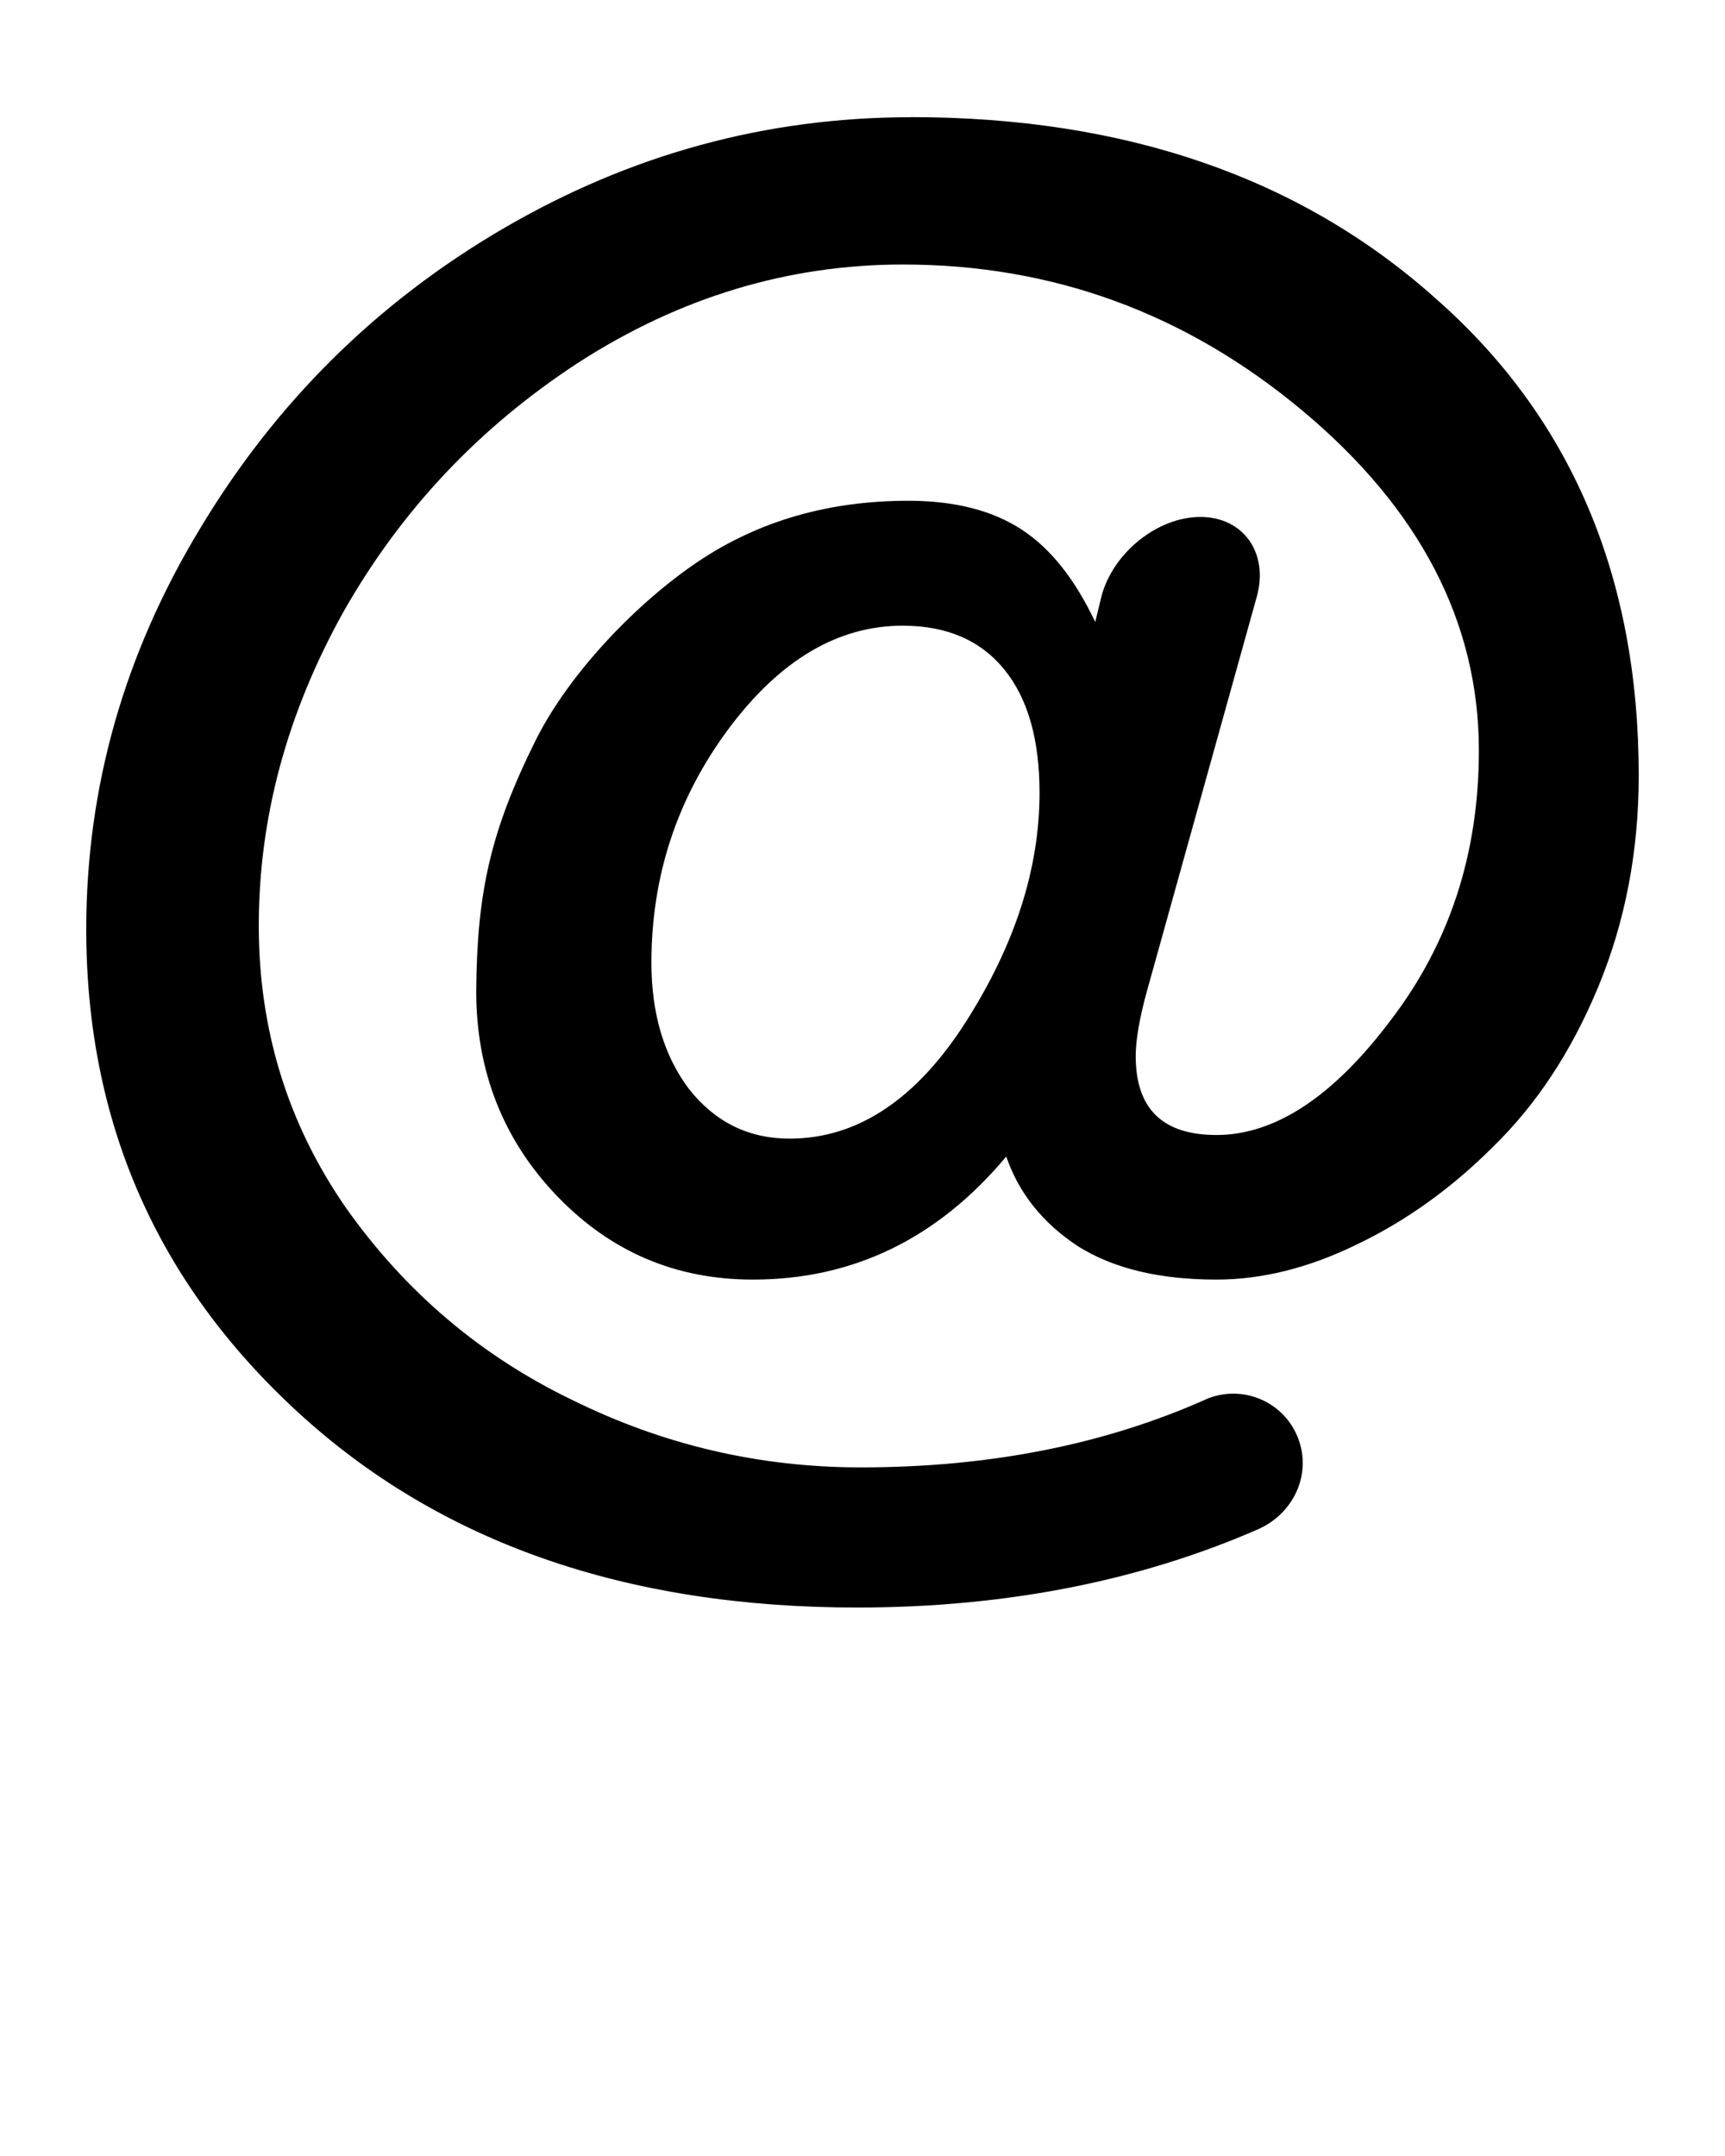 <svg xmlns:dc="http://purl.org/dc/elements/1.1/" xmlns:cc="http://creativecommons.org/ns#" xmlns:rdf="http://www.w3.org/1999/02/22-rdf-syntax-ns#" xmlns:svg="http://www.w3.org/2000/svg" xmlns="http://www.w3.org/2000/svg" version="1.1" viewBox="0 0 300 375" xml:space="preserve" style="" x="0px" y="0px" fill-rule="evenodd">
  <g transform="matrix(5,0,0,5,-2905,-10432.031)" style="" fill="#000000" fill-opacity="1" stroke="none" display="inline">
    <path d="m 612.688,2090.484 c -5.048,0 -9.766,1.292 -14.188,3.875 -4.422,2.583 -7.941,6.086 -10.562,10.469 -2.622,4.343 -3.938,8.976 -3.938,13.906 -10e-6,6.691 2.452,12.281 7.344,16.781 4.93,4.539 11.408,6.812 19.469,6.812 5.322,0 9.957,-0.982 13.938,-2.719 1.232,-0.538 1.88,-1.898 1.406,-3.156 -0.474,-1.258 -1.867,-1.88 -3.125,-1.406 -3.561,1.604 -7.594,2.406 -12.094,2.406 -3.522,0 -6.862,-0.778 -10.031,-2.344 -3.17,-1.526 -5.801,-3.753 -7.875,-6.687 -2.035,-2.935 -3.031,-6.213 -3.031,-9.813 -10e-6,-3.756 0.981,-7.384 2.938,-10.906 1.996,-3.522 4.705,-6.418 8.188,-8.688 3.522,-2.269 7.29,-3.406 11.281,-3.406 5.204,0 9.837,1.69 13.906,5.094 4.069,3.404 6.125,7.352 6.125,11.812 -5e-5,3.6 -1.028,6.714 -3.062,9.375 -1.996,2.661 -4.028,4 -6.062,4 -1.878,0 -2.813,-0.911 -2.812,-2.75 -3e-5,-0.548 0.132,-1.334 0.406,-2.312 l 3.812,-13.688 c 0.404,-1.506 -0.478,-2.75 -1.969,-2.75 -1.491,0 -3.034,1.244 -3.438,2.75 l -0.219,0.906 c -0.704,-1.487 -1.545,-2.554 -2.562,-3.219 -1.017,-0.665 -2.333,-1 -3.938,-1 -2.739,10e-5 -5.168,0.685 -7.281,2.094 -2.113,1.409 -4.51,3.878 -5.688,6.25 -1.566,3.154 -2.037,5.279 -2.062,8.718 -10e-6,2.778 0.934,5.168 2.812,7.125 1.878,1.956 4.152,2.906 6.812,2.906 3.483,0 6.426,-1.425 8.812,-4.281 0.43,1.252 1.248,2.303 2.5,3.125 1.252,0.783 2.856,1.156 4.812,1.156 1.565,-2e-4 3.192,-0.397 4.875,-1.219 1.722,-0.822 3.302,-1.958 4.75,-3.406 1.487,-1.448 2.717,-3.293 3.656,-5.563 0.939,-2.269 1.406,-4.722 1.406,-7.344 -5e-5,-6.926 -2.359,-12.477 -7.094,-16.625 -4.696,-4.187 -10.784,-6.281 -18.219,-6.281 z m -0.281,17.688 c 1.526,0 2.709,0.514 3.531,1.531 0.822,1.017 1.219,2.442 1.219,4.281 -3e-5,2.622 -0.841,5.269 -2.562,7.969 -1.722,2.7 -3.777,4.062 -6.125,4.062 -1.448,0 -2.6,-0.584 -3.5,-1.719 -0.861,-1.135 -1.313,-2.606 -1.312,-4.406 -3e-5,-3.013 0.895,-5.707 2.656,-8.094 1.8,-2.426 3.824,-3.625 6.094,-3.625 z" style="" fill="#000000" stroke="none"/>
  </g>
</svg>
